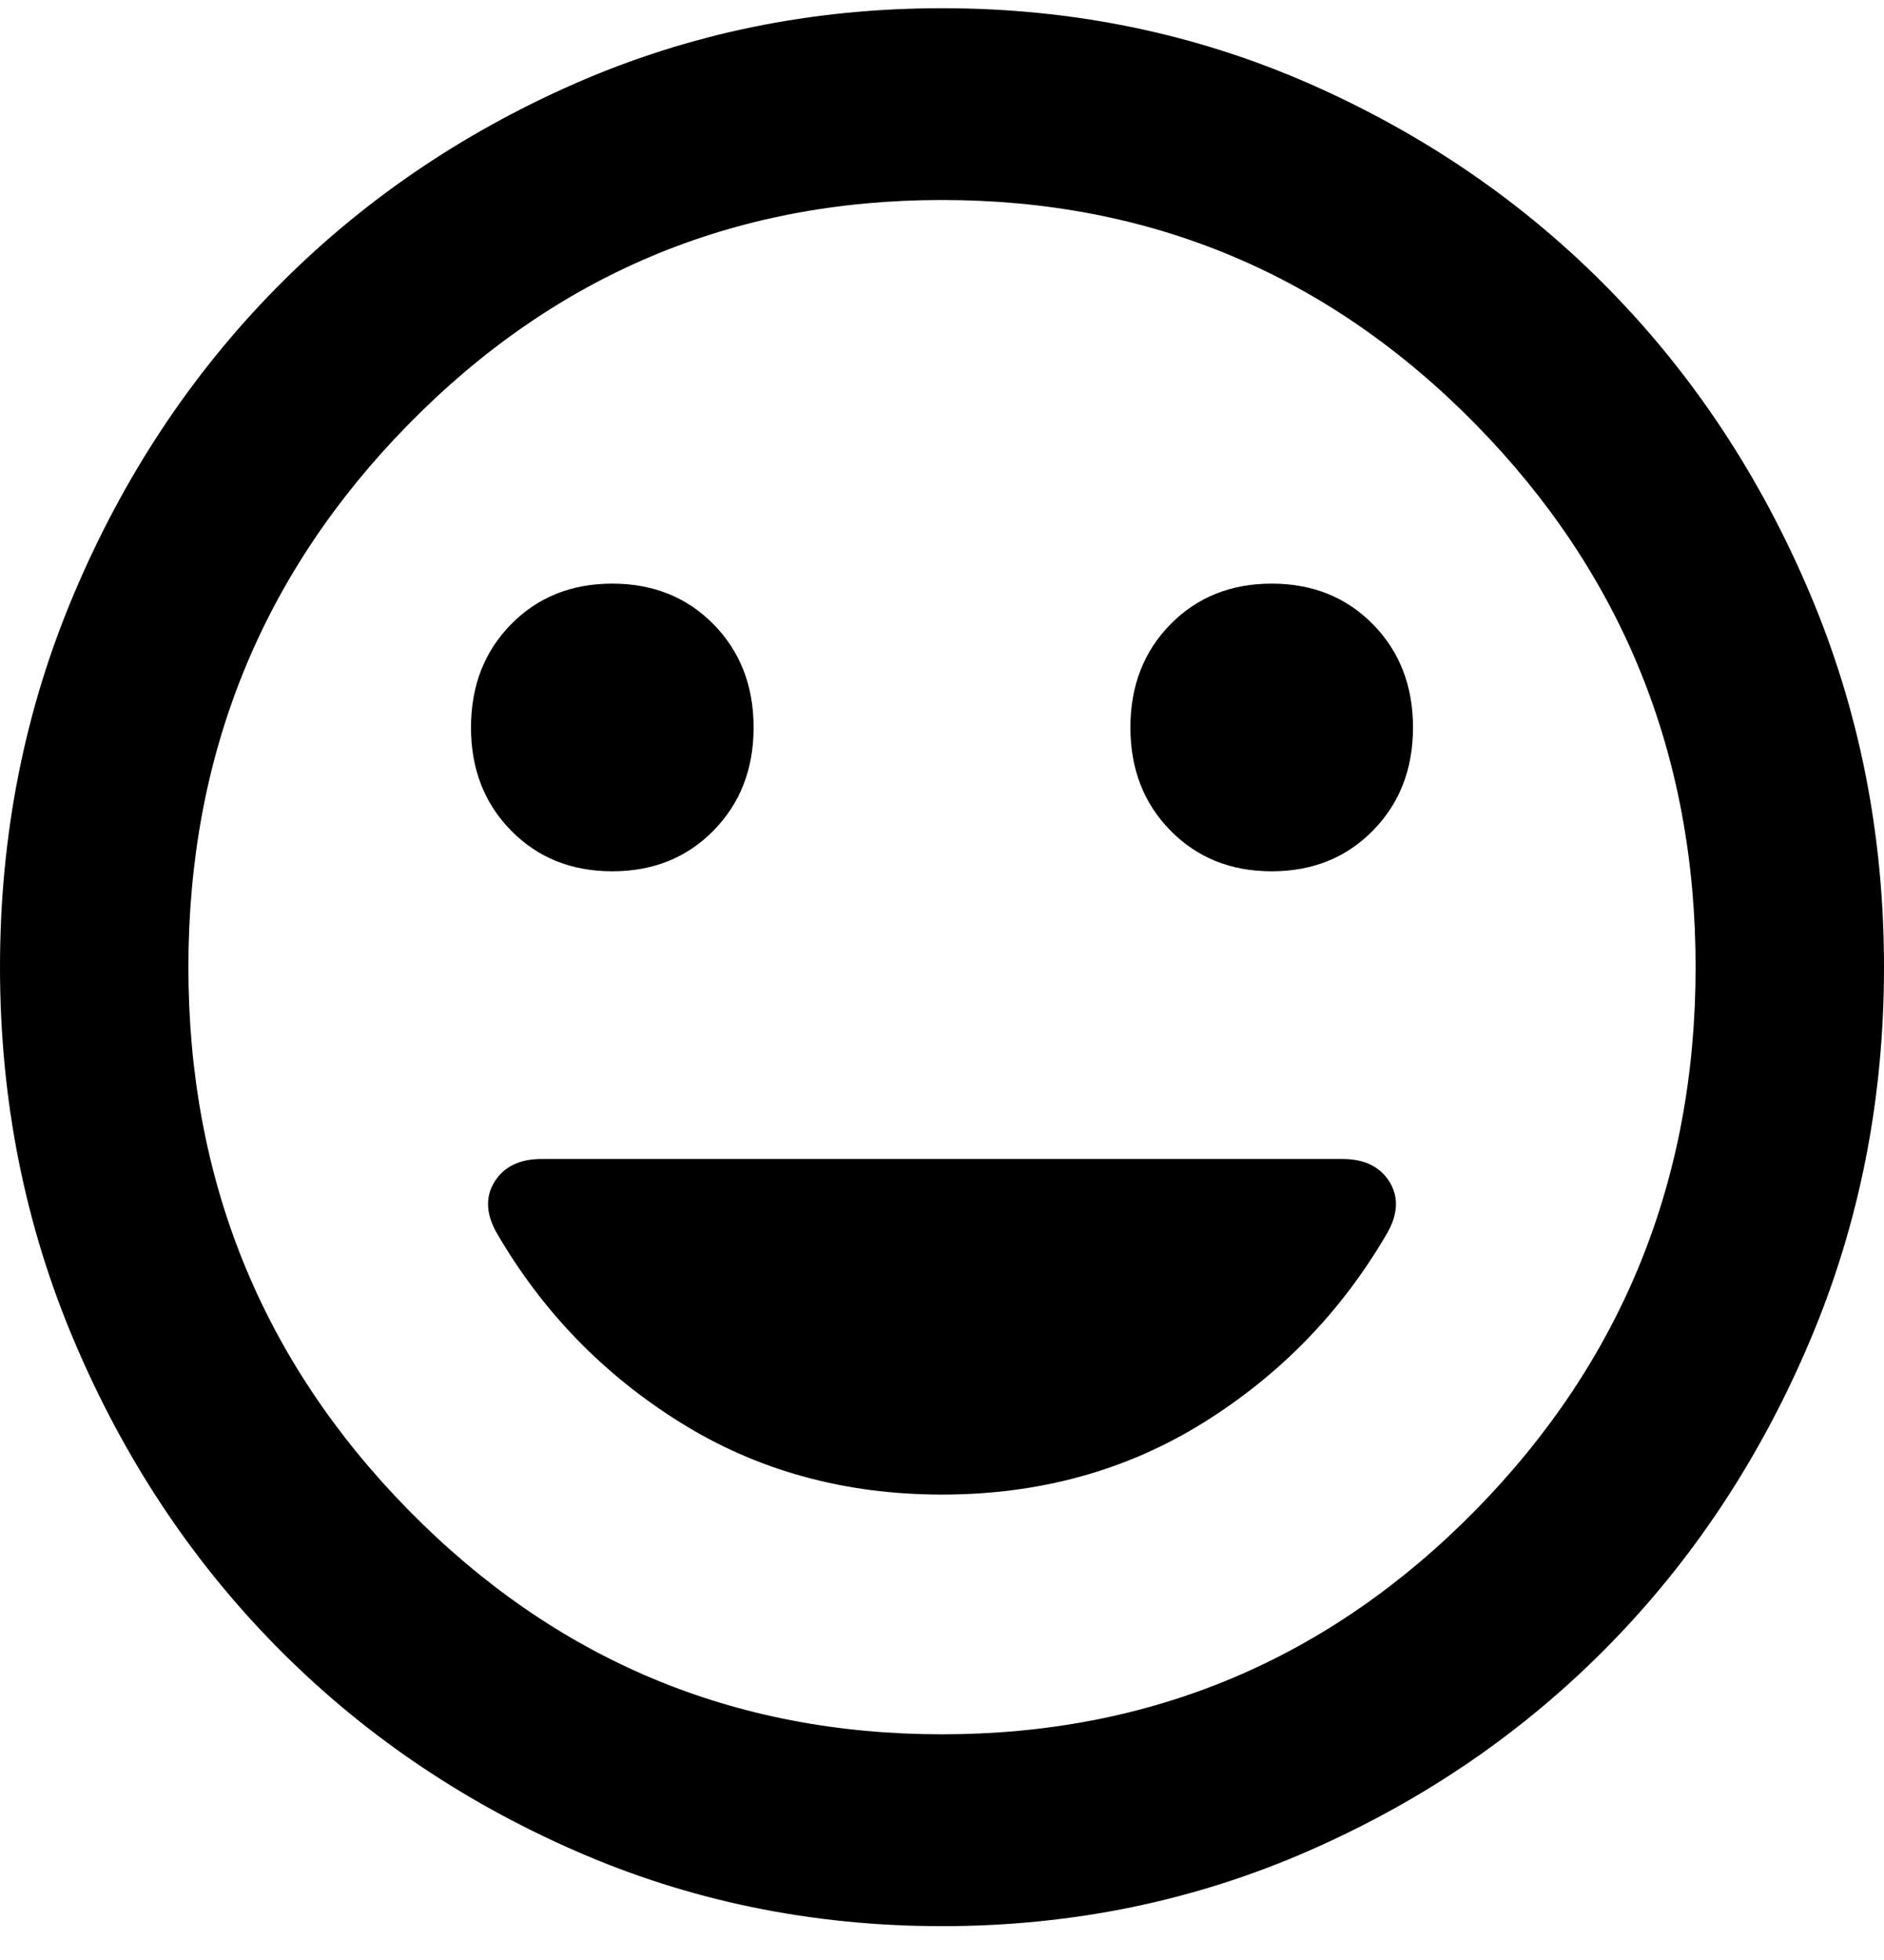 <svg width="25" height="26" viewBox="0 0 25 26"  xmlns="http://www.w3.org/2000/svg">
<path d="M16.875 11.558C17.417 11.558 17.865 11.378 18.219 11.017C18.573 10.657 18.75 10.201 18.75 9.65C18.75 9.099 18.573 8.643 18.219 8.282C17.865 7.922 17.417 7.742 16.875 7.742C16.333 7.742 15.885 7.922 15.531 8.282C15.177 8.643 15 9.099 15 9.65C15 10.201 15.177 10.657 15.531 11.017C15.885 11.378 16.333 11.558 16.875 11.558ZM8.125 11.558C8.667 11.558 9.115 11.378 9.469 11.017C9.823 10.657 10 10.201 10 9.65C10 9.099 9.823 8.643 9.469 8.282C9.115 7.922 8.667 7.742 8.125 7.742C7.583 7.742 7.135 7.922 6.781 8.282C6.427 8.643 6.25 9.099 6.25 9.65C6.25 10.201 6.427 10.657 6.781 11.017C7.135 11.378 7.583 11.558 8.125 11.558ZM12.5 19.826C13.792 19.826 14.948 19.508 15.969 18.872C16.99 18.236 17.802 17.399 18.406 16.36C18.552 16.105 18.562 15.878 18.438 15.677C18.312 15.475 18.104 15.374 17.812 15.374H7.188C6.896 15.374 6.688 15.475 6.562 15.677C6.438 15.878 6.448 16.105 6.594 16.36C7.198 17.399 8.01 18.236 9.031 18.872C10.052 19.508 11.208 19.826 12.5 19.826ZM12.5 25.551C10.771 25.551 9.146 25.216 7.625 24.548C6.104 23.881 4.781 22.975 3.656 21.83C2.531 20.685 1.641 19.339 0.985 17.791C0.328 16.243 0 14.59 0 12.83C0 11.07 0.328 9.417 0.985 7.869C1.641 6.321 2.531 4.975 3.656 3.83C4.781 2.685 6.104 1.779 7.625 1.11C9.146 0.443 10.771 0.109 12.5 0.109C14.229 0.109 15.854 0.443 17.375 1.11C18.896 1.779 20.219 2.685 21.344 3.83C22.469 4.975 23.359 6.321 24.015 7.869C24.672 9.417 25 11.07 25 12.83C25 14.59 24.672 16.243 24.015 17.791C23.359 19.339 22.469 20.685 21.344 21.83C20.219 22.975 18.896 23.881 17.375 24.548C15.854 25.216 14.229 25.551 12.5 25.551ZM12.5 23.006C15.271 23.006 17.63 22.015 19.579 20.034C21.526 18.051 22.5 15.65 22.5 12.83C22.5 10.01 21.526 7.609 19.579 5.626C17.63 3.644 15.271 2.653 12.5 2.653C9.729 2.653 7.37 3.644 5.423 5.626C3.474 7.609 2.5 10.01 2.5 12.83C2.5 15.65 3.474 18.051 5.423 20.034C7.37 22.015 9.729 23.006 12.5 23.006Z" />
</svg>

